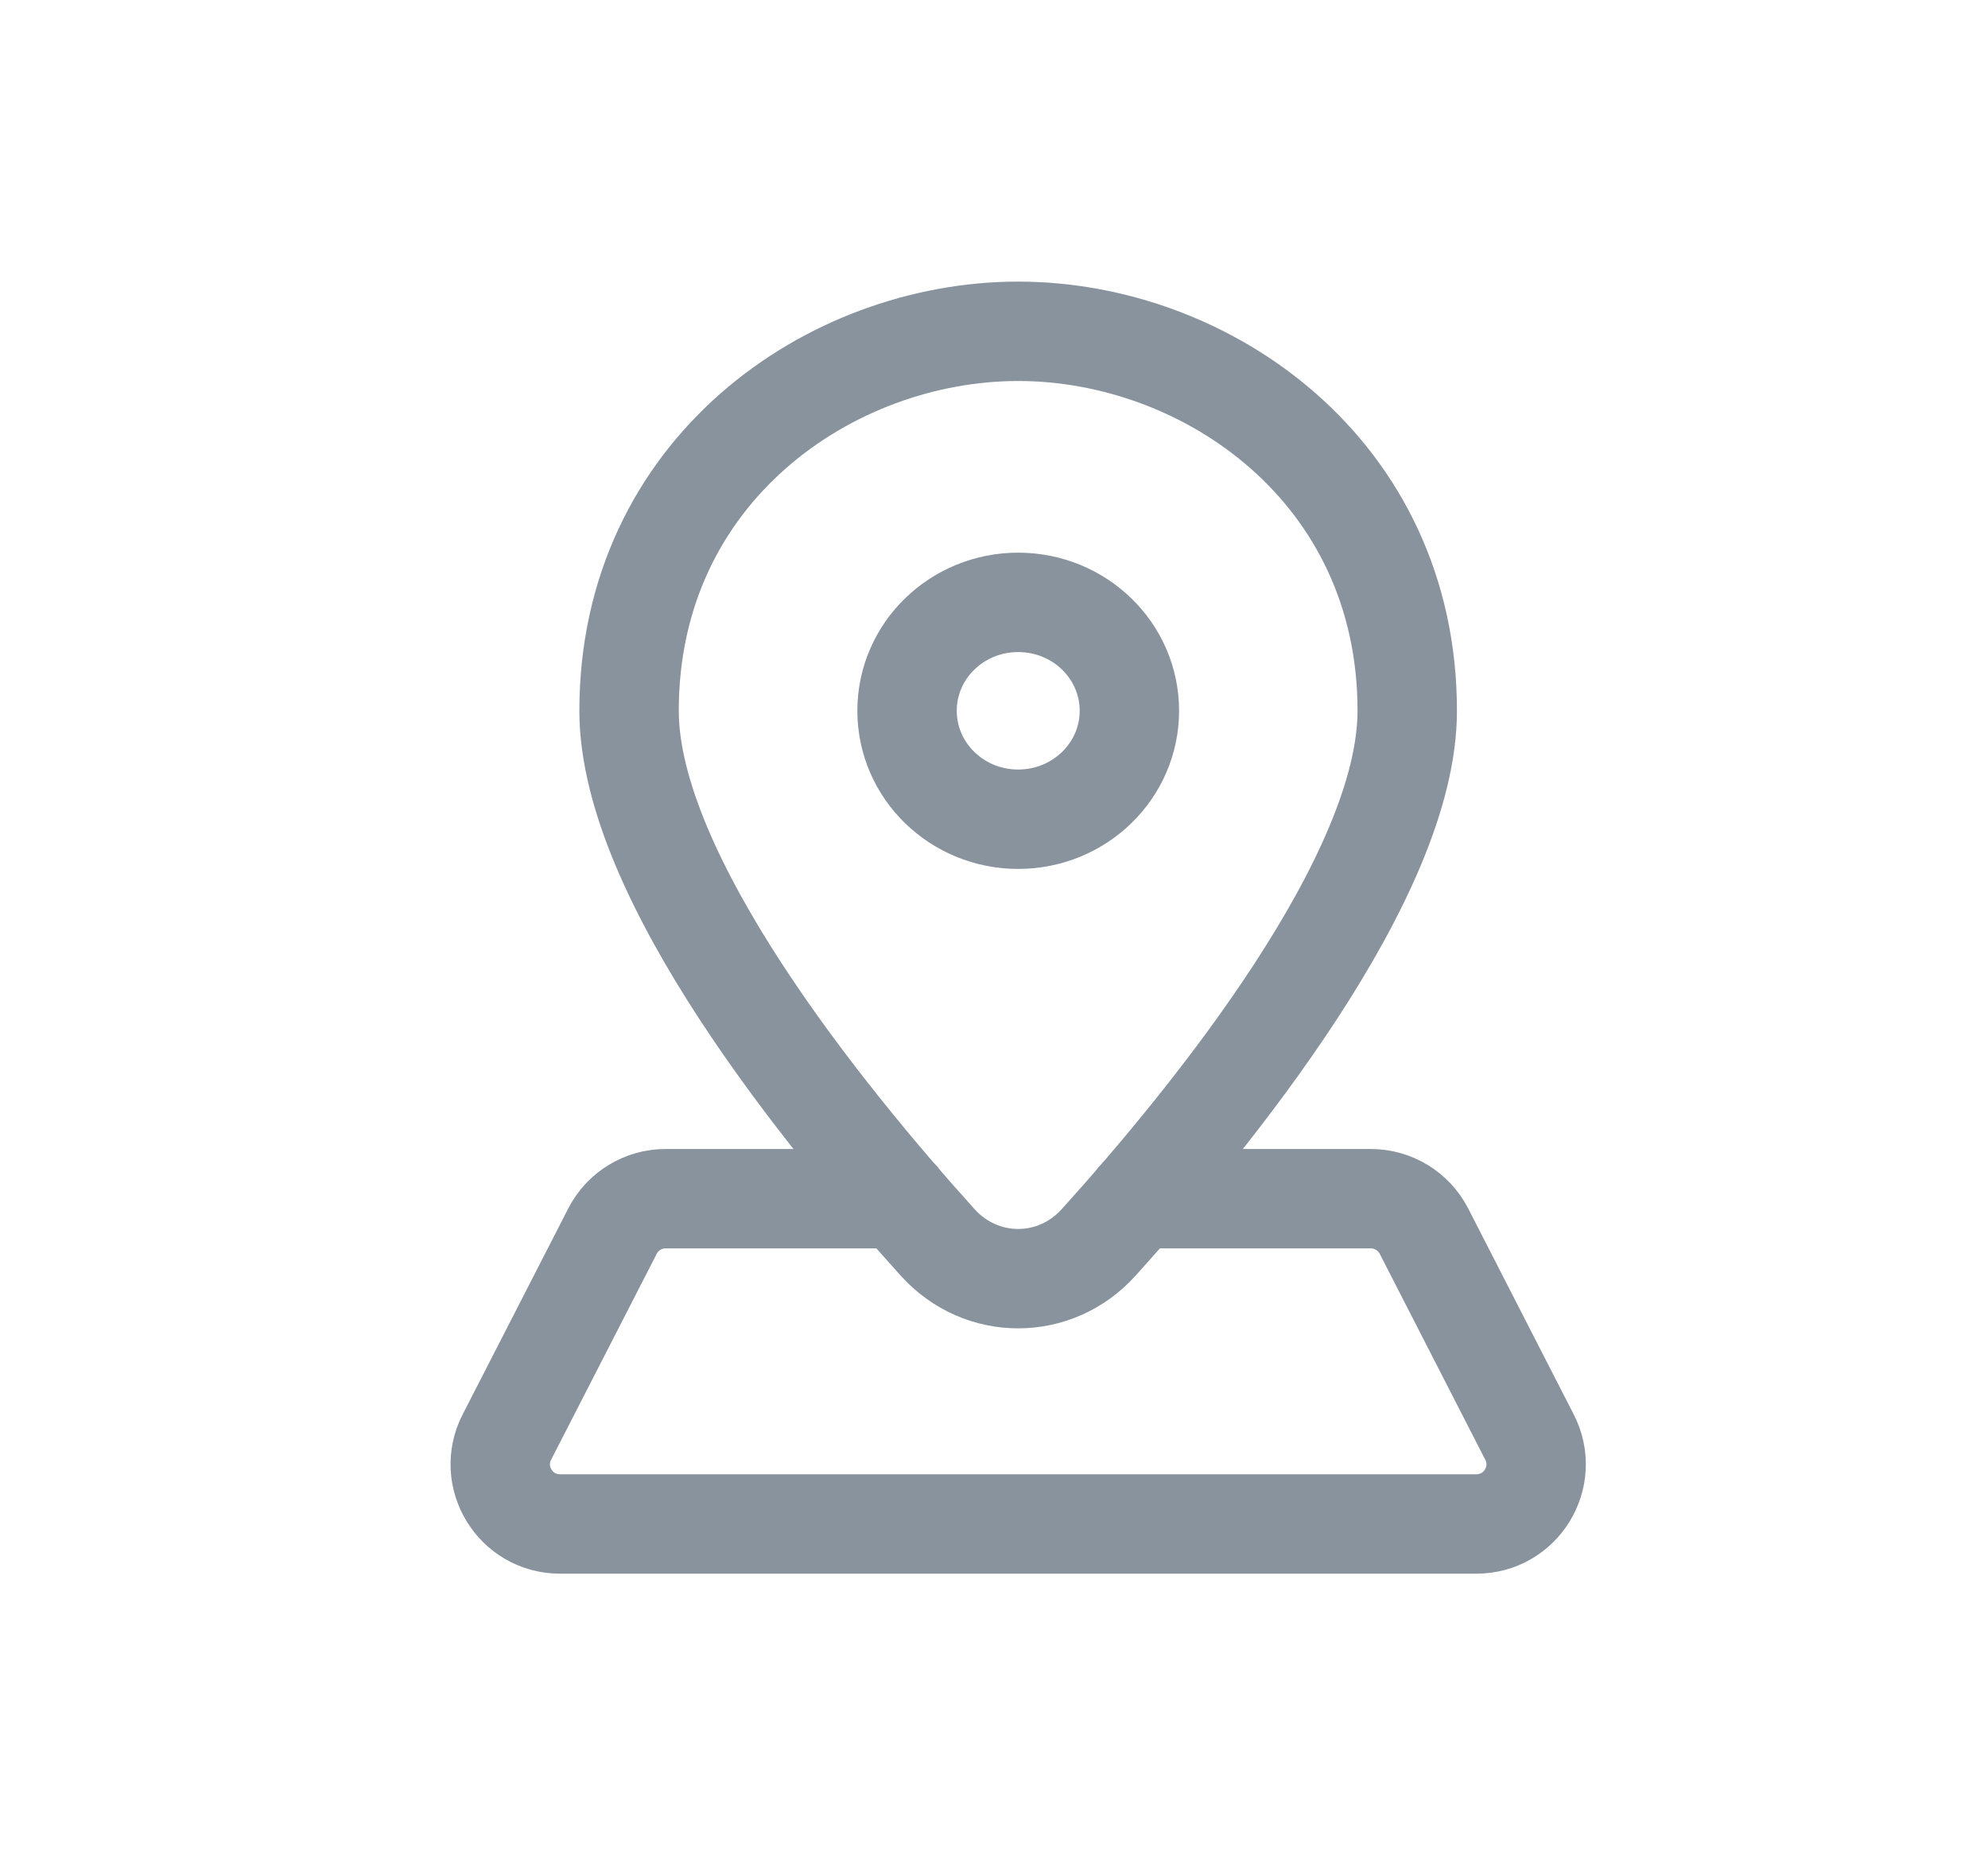 <svg width="30" height="28" viewBox="0 0 30 28" fill="none" xmlns="http://www.w3.org/2000/svg">
<g id="Group 3811">
<g id="Group 10">
<path id="Stroke 3059" d="M13.569 18.091H10.043C9.706 18.091 9.397 18.28 9.243 18.58L7.649 21.689C7.342 22.288 7.777 23 8.45 23H22.28C22.953 23 23.388 22.288 23.081 21.689L21.488 18.58C21.334 18.28 21.024 18.091 20.687 18.091H17.161" stroke="#88939D" stroke-width="1.5" stroke-linecap="round" stroke-linejoin="round"/>
<path id="Stroke 3169" fill-rule="evenodd" clip-rule="evenodd" d="M21.236 10.727C21.236 13.227 18.299 16.847 16.579 18.751C15.921 19.48 14.808 19.48 14.15 18.751C12.431 16.847 9.493 13.227 9.493 10.727C9.493 7.103 12.527 5 15.365 5C18.203 5 21.236 7.103 21.236 10.727Z" stroke="#88939D" stroke-width="1.5" stroke-linecap="round" stroke-linejoin="round"/>
<path id="Stroke 3171" fill-rule="evenodd" clip-rule="evenodd" d="M13.688 10.727C13.688 9.823 14.438 9.091 15.365 9.091C16.292 9.091 17.043 9.823 17.043 10.727C17.043 11.631 16.292 12.364 15.365 12.364C14.438 12.364 13.688 11.631 13.688 10.727V10.727Z" stroke="#88939D" stroke-width="1.5" stroke-linecap="round" stroke-linejoin="round"/>
</g>
</g>
</svg>
